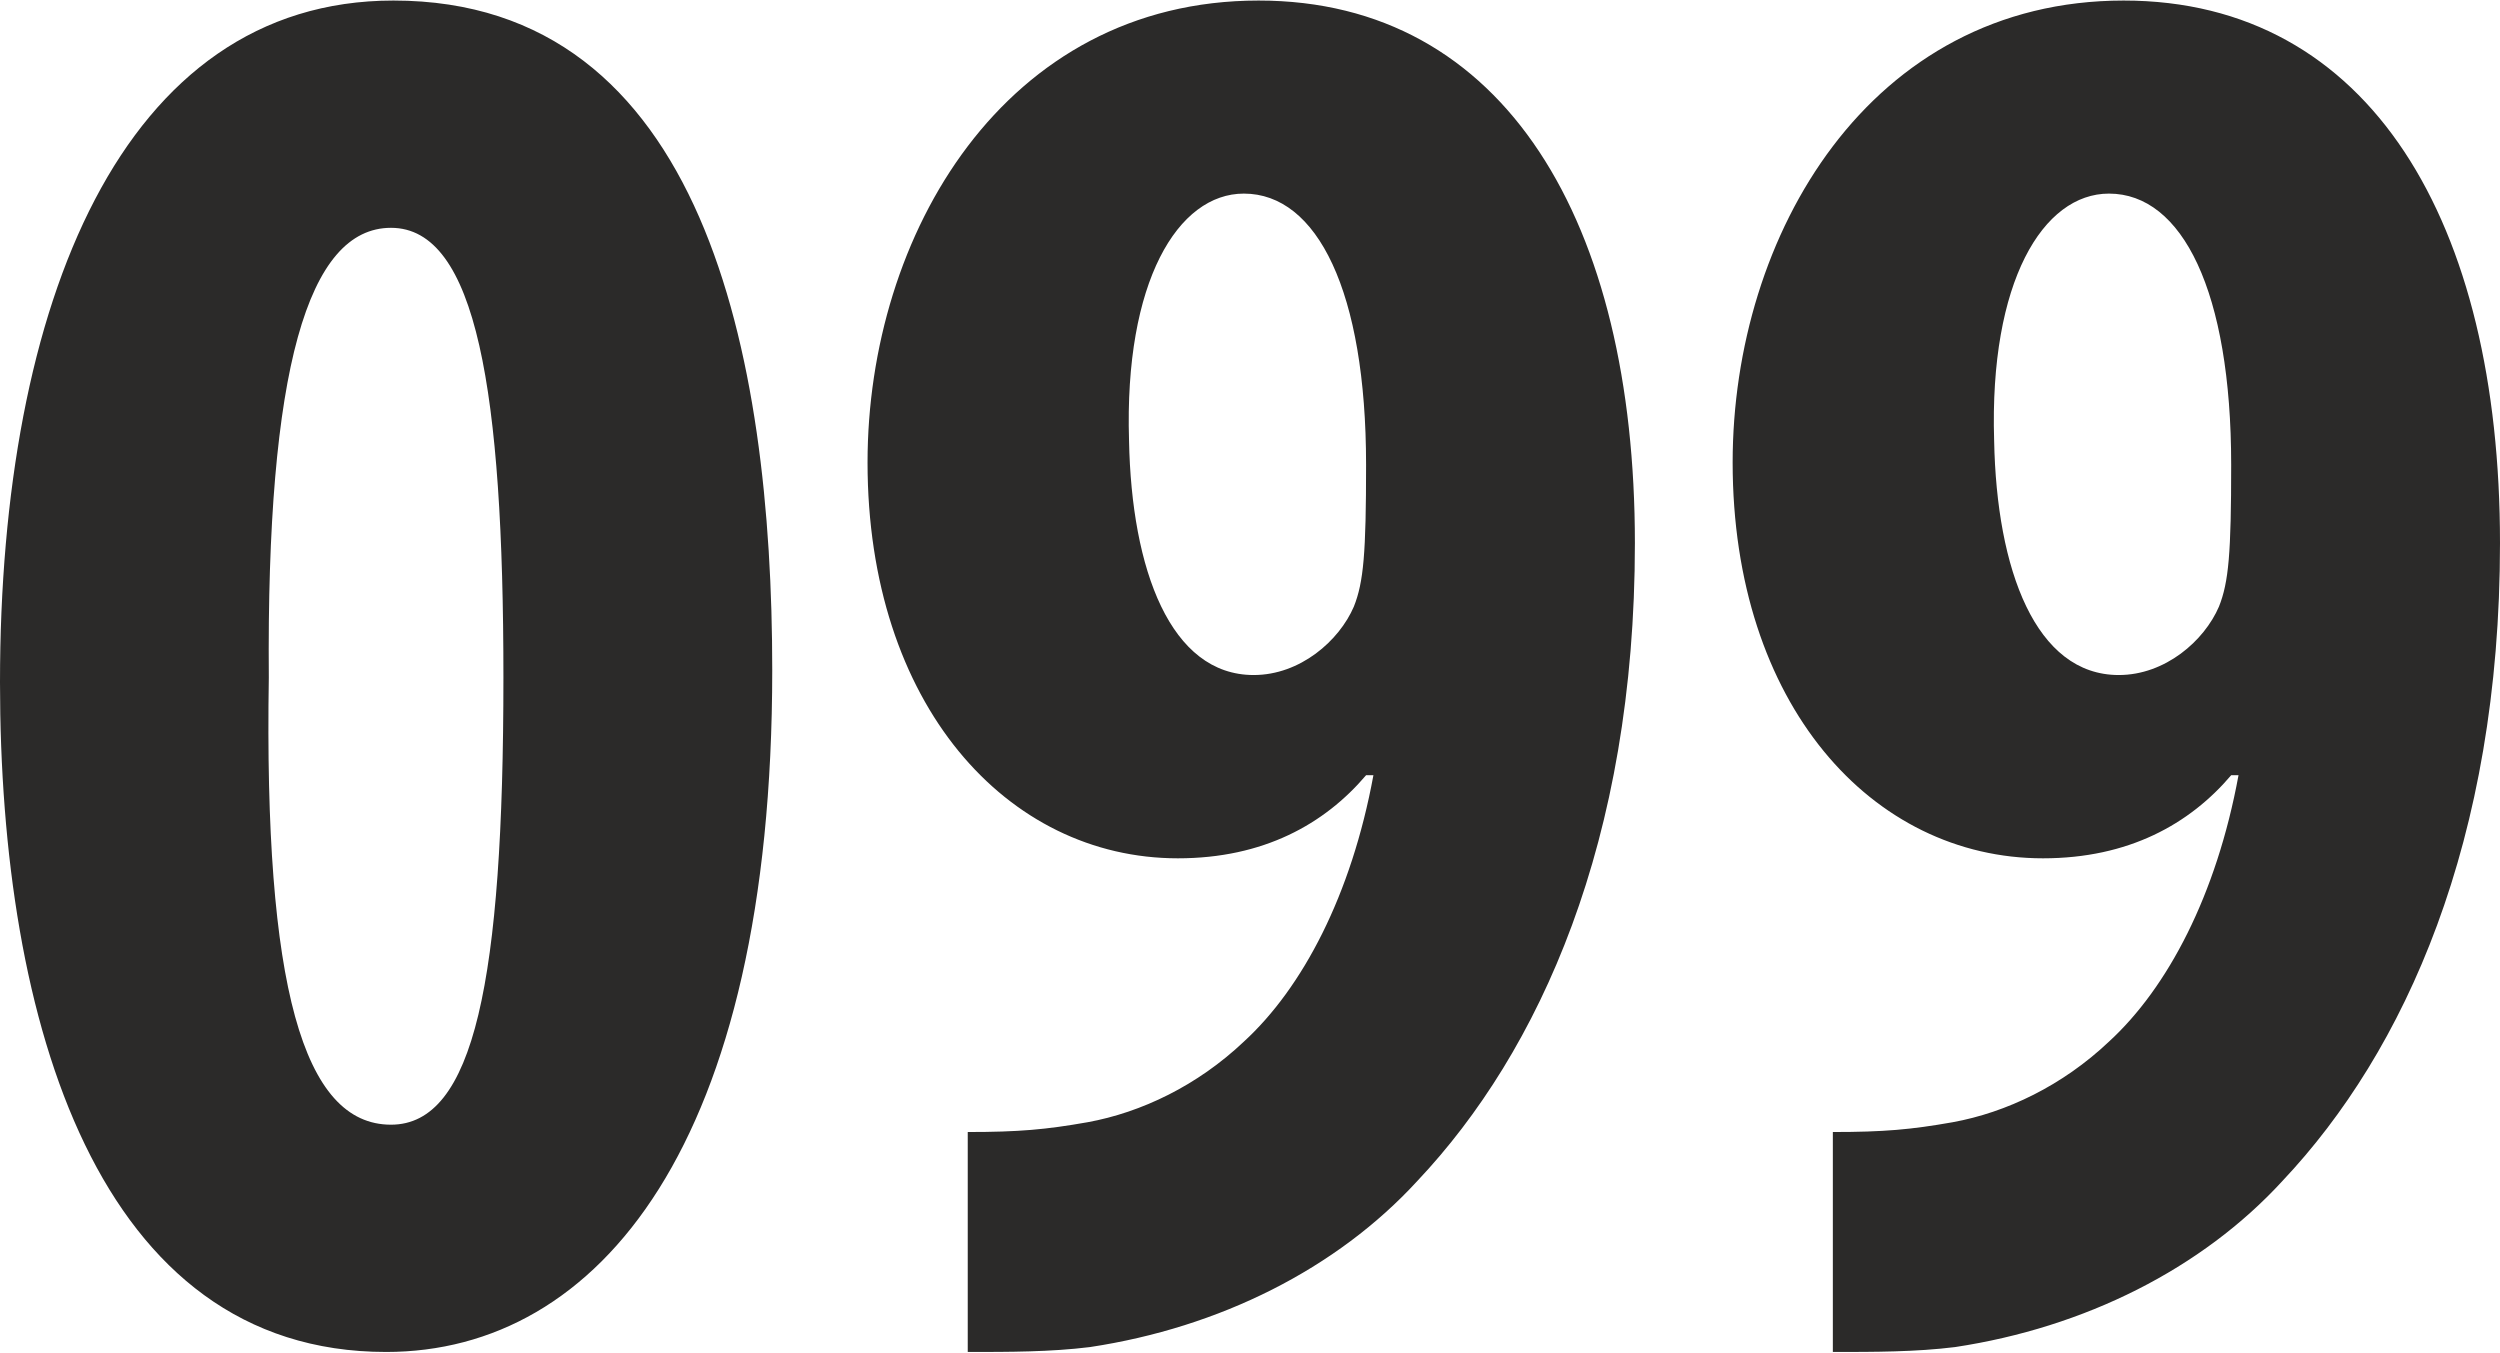 <?xml version="1.0" encoding="UTF-8"?>
<!DOCTYPE svg PUBLIC "-//W3C//DTD SVG 1.1//EN" "http://www.w3.org/Graphics/SVG/1.1/DTD/svg11.dtd">
<!-- Creator: CorelDRAW X7 -->
<svg xmlns="http://www.w3.org/2000/svg" xml:space="preserve" width="4.414mm" height="2.388mm" version="1.1" style="shape-rendering:geometricPrecision; text-rendering:geometricPrecision; image-rendering:optimizeQuality; fill-rule:evenodd; clip-rule:evenodd"
viewBox="0 0 1023 553"
 xmlns:xlink="http://www.w3.org/1999/xlink">
 <defs>
  <style type="text/css">
   <![CDATA[
    .fil0 {fill:#2B2A29;fill-rule:nonzero}
   ]]>
  </style>
 </defs>
 <g id="Слой_x0020_1">
  <path class="fil0" d="M161 0c-111,0 -161,124 -161,279 0,139 40,274 158,274 87,0 158,-85 158,-279 0,-129 -28,-274 -155,-274zm-1 93c35,0 46,67 46,184 0,124 -12,183 -46,183 -36,0 -52,-57 -50,-183 -1,-126 16,-184 50,-184zm236 460c17,0 34,0 50,-2 53,-8 101,-32 134,-68 50,-53 89,-139 89,-261 0,-131 -53,-222 -154,-222 -104,0 -160,96 -160,189 0,99 57,162 127,162 35,0 60,-14 77,-34l3 0c-9,49 -29,87 -53,109 -19,18 -42,29 -64,33 -17,3 -28,4 -49,4l0 90zm113 -474c30,0 50,40 50,111 0,36 -1,48 -5,58 -6,14 -22,28 -41,28 -34,0 -50,-43 -51,-96 -2,-65 20,-101 47,-101zm241 474c17,0 34,0 50,-2 53,-8 101,-32 134,-68 50,-53 89,-139 89,-261 0,-131 -53,-222 -154,-222 -104,0 -160,96 -160,189 0,99 57,162 127,162 35,0 60,-14 77,-34l3 0c-9,49 -29,87 -53,109 -19,18 -42,29 -64,33 -17,3 -28,4 -49,4l0 90zm113 -474c30,0 50,40 50,111 0,36 -1,48 -5,58 -6,14 -22,28 -41,28 -34,0 -50,-43 -51,-96 -2,-65 20,-101 47,-101z"/>
 </g>
</svg>
